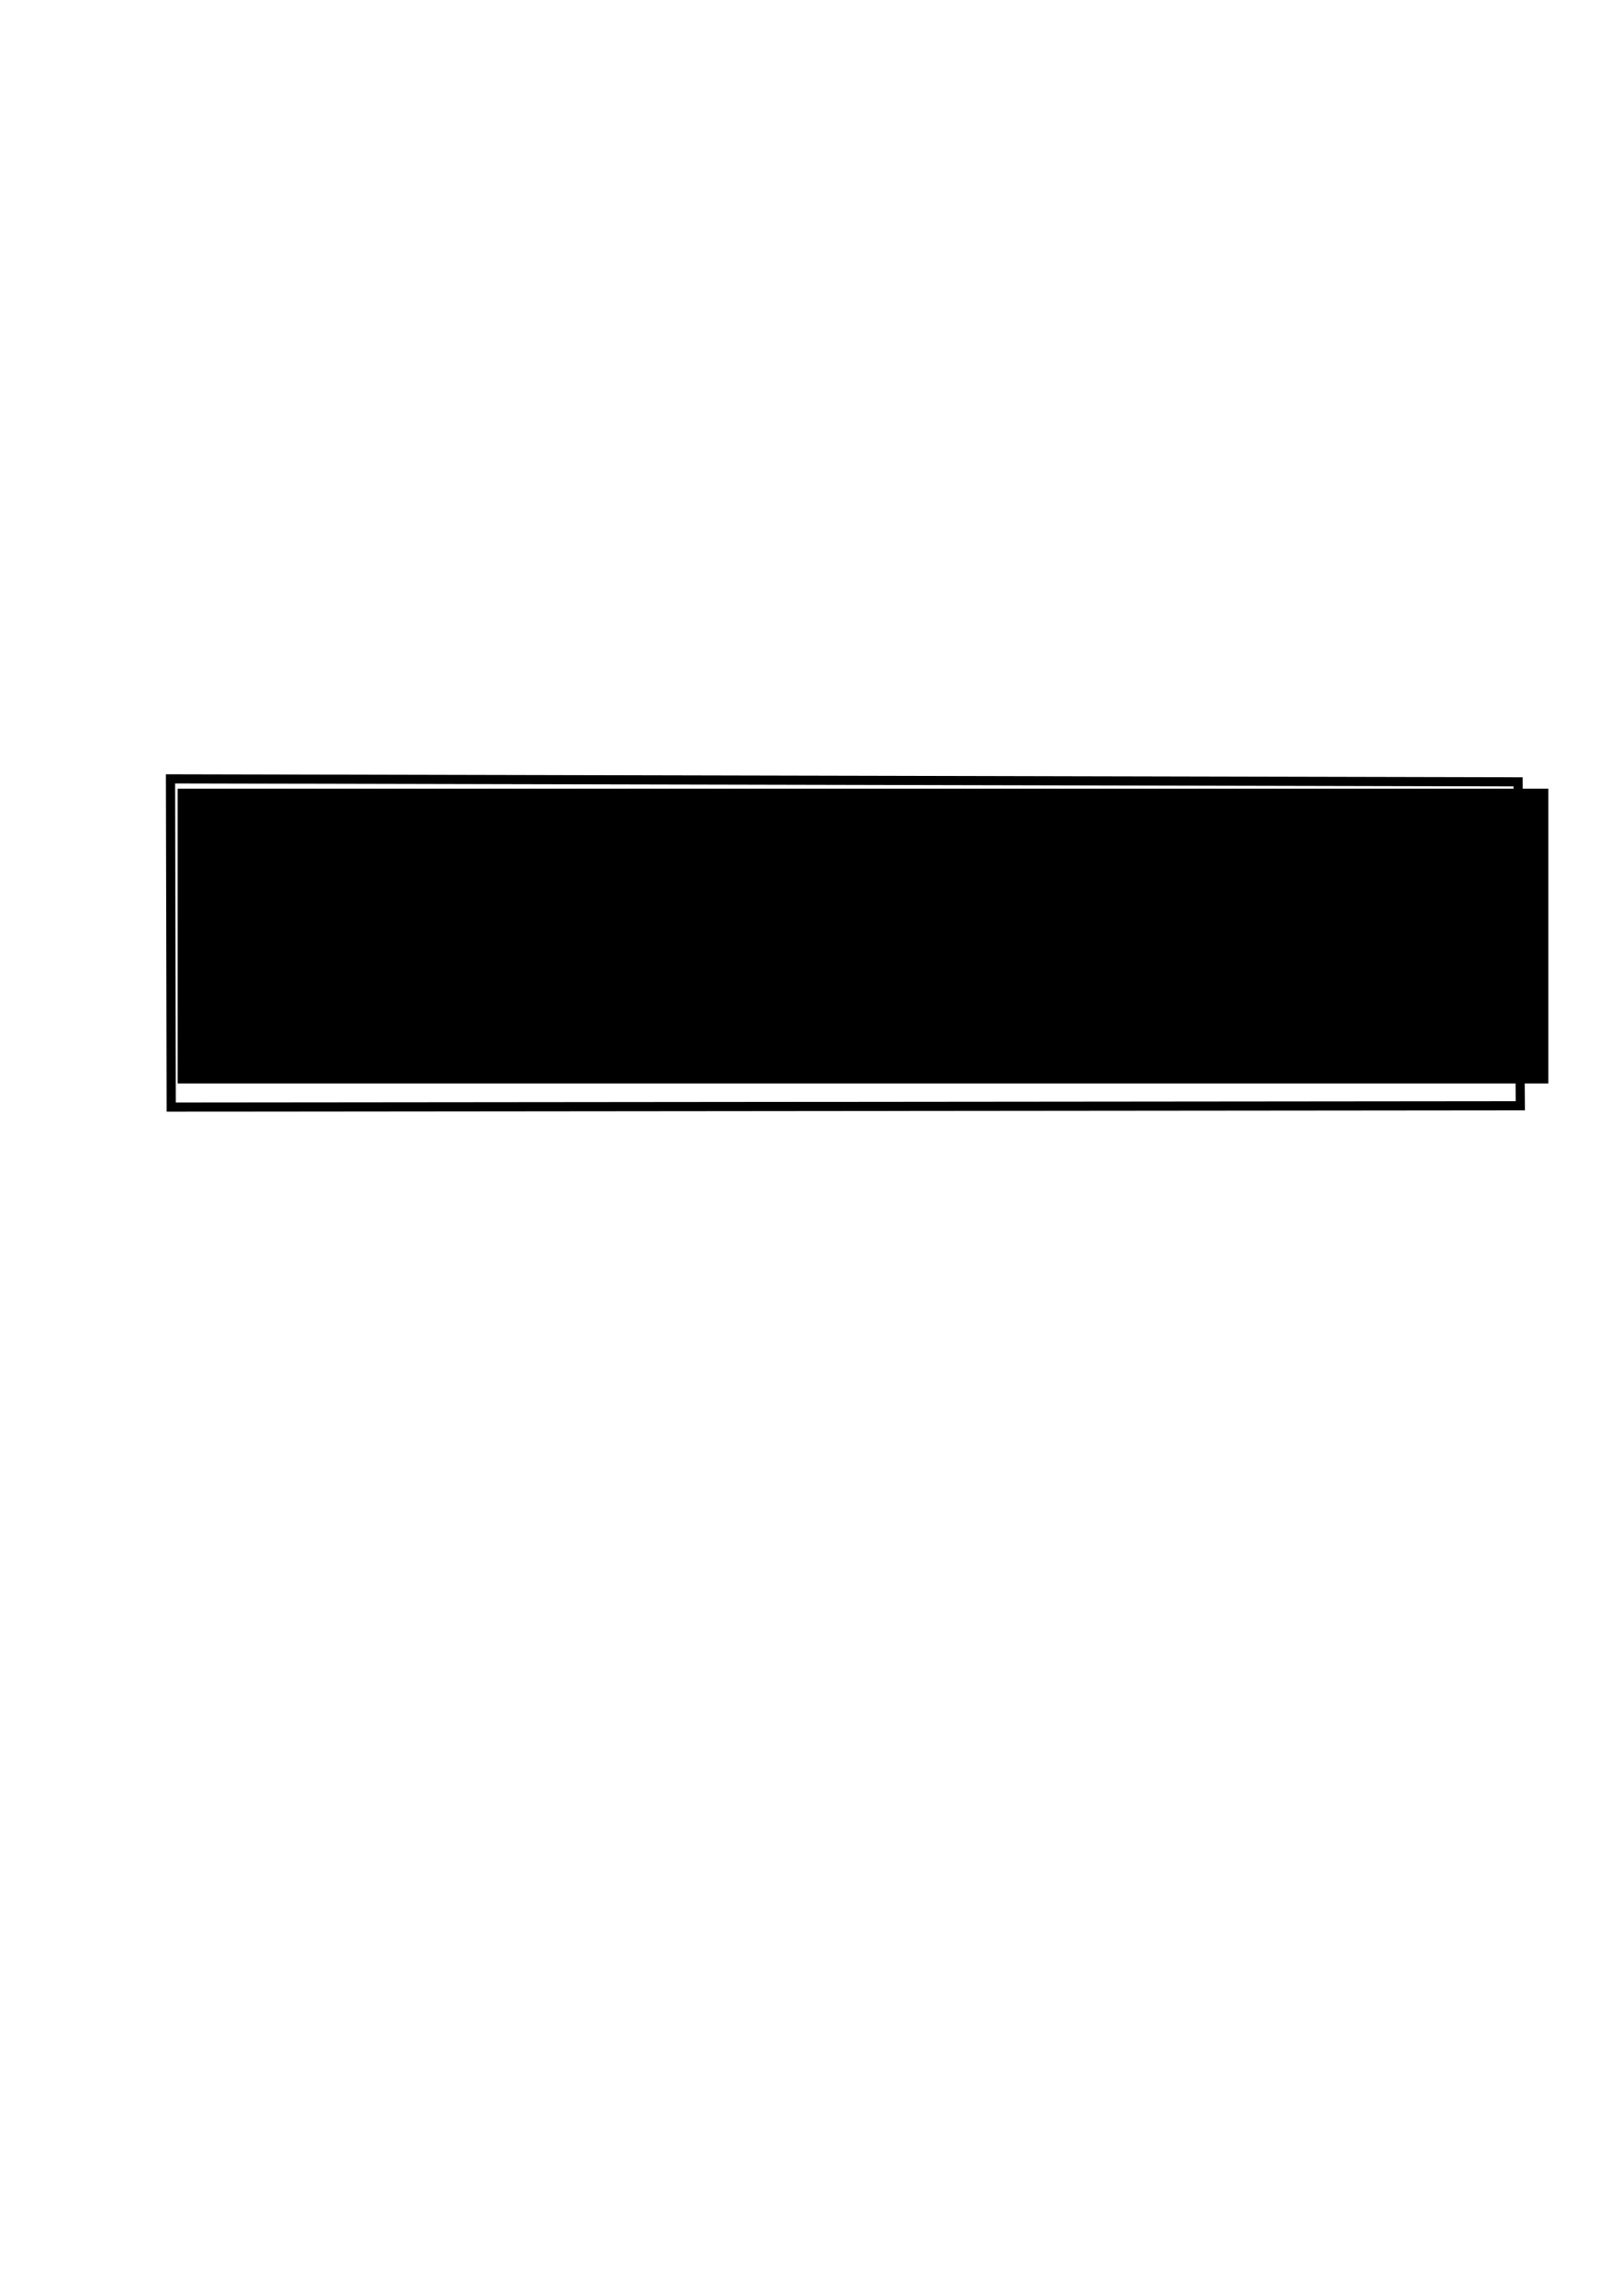 <?xml version="1.0" encoding="UTF-8" standalone="no"?>
<!-- Created with Inkscape (http://www.inkscape.org/) -->

<svg
   xmlns:dc="http://purl.org/dc/elements/1.1/"
   xmlns:cc="http://creativecommons.org/ns#"
   xmlns:rdf="http://www.w3.org/1999/02/22-rdf-syntax-ns#"
   xmlns:svg="http://www.w3.org/2000/svg"
   xmlns="http://www.w3.org/2000/svg"
   xmlns:sodipodi="http://sodipodi.sourceforge.net/DTD/sodipodi-0.dtd"
   xmlns:inkscape="http://www.inkscape.org/namespaces/inkscape"
   width="210mm"
   height="297mm"
   viewBox="0 0 744.094 1052.362"
   id="svg2"
   version="1.1"
   inkscape:version="0.91 r13725"
   sodipodi:docname="logo.svg">
  <title
     id="title4148">Factoryshop Logo</title>
  <defs
     id="defs4" />
  <sodipodi:namedview
     id="base"
     pagecolor="#ffffff"
     bordercolor="#666666"
     borderopacity="1.0"
     inkscape:pageopacity="0.0"
     inkscape:pageshadow="2"
     inkscape:zoom="1.979899"
     inkscape:cx="212.22537"
     inkscape:cy="612.74561"
     inkscape:document-units="px"
     inkscape:current-layer="layer3"
     showgrid="false"
     inkscape:window-width="1366"
     inkscape:window-height="705"
     inkscape:window-x="-8"
     inkscape:window-y="-8"
     inkscape:window-maximized="1" />
  <g
     inkscape:groupmode="layer"
     id="layer2"
     inkscape:label="bg"
     style="display:none">
    <rect
       style="opacity:0.478;fill:#000000;fill-opacity:1;fill-rule:nonzero;stroke:#ffffff;stroke-width:0.558;stroke-linecap:round;stroke-linejoin:round;stroke-miterlimit:4;stroke-dasharray:none;stroke-dashoffset:0;stroke-opacity:1"
       id="rect4136"
       width="632.999"
       height="163.713"
       x="69.929"
       y="350.149"
       inkscape:export-filename="C:\Workspace\FactoryShop\factory-shop-webapp\public\images\logo.png"
       inkscape:export-xdpi="128"
       inkscape:export-ydpi="128" />
  </g>
  <g
     inkscape:label="Text"
     inkscape:groupmode="layer"
     id="layer1">
    <flowRoot
       xml:space="preserve"
       id="flowRoot4138"
       style="font-style:normal;font-weight:normal;font-size:40px;line-height:125%;font-family:sans-serif;letter-spacing:0px;word-spacing:0px;fill:#000000;fill-opacity:1;stroke:none;stroke-width:1px;stroke-linecap:butt;stroke-linejoin:miter;stroke-opacity:1"
       transform="matrix(1.035,0,0,1.126,-4.309,-46.501)"><flowRegion
         id="flowRegion4140"><rect
           id="rect4142"
           width="607.143"
           height="120"
           x="82.857"
           y="362.362" /></flowRegion><flowPara
         id="flowPara4144"
         style="font-style:normal;font-variant:normal;font-weight:normal;font-stretch:normal;font-size:90px;line-height:124%;font-family:Ailerons;-inkscape-font-specification:Ailerons">FACTORYSHOP</flowPara></flowRoot>  </g>
  <g
     inkscape:groupmode="layer"
     id="layer3"
     inkscape:label="border">
    <path
       style="fill:none;fill-rule:evenodd;stroke:#000000;stroke-width:4.2;stroke-linecap:butt;stroke-linejoin:miter;stroke-miterlimit:4;stroke-dasharray:none;stroke-opacity:1"
       d="M 78.496,507.472 697.005,506.88 695.995,358.387 78.167,357.02 Z"
       id="path4146"
       inkscape:connector-curvature="0"
       sodipodi:nodetypes="ccccc" />
  </g>
</svg>
